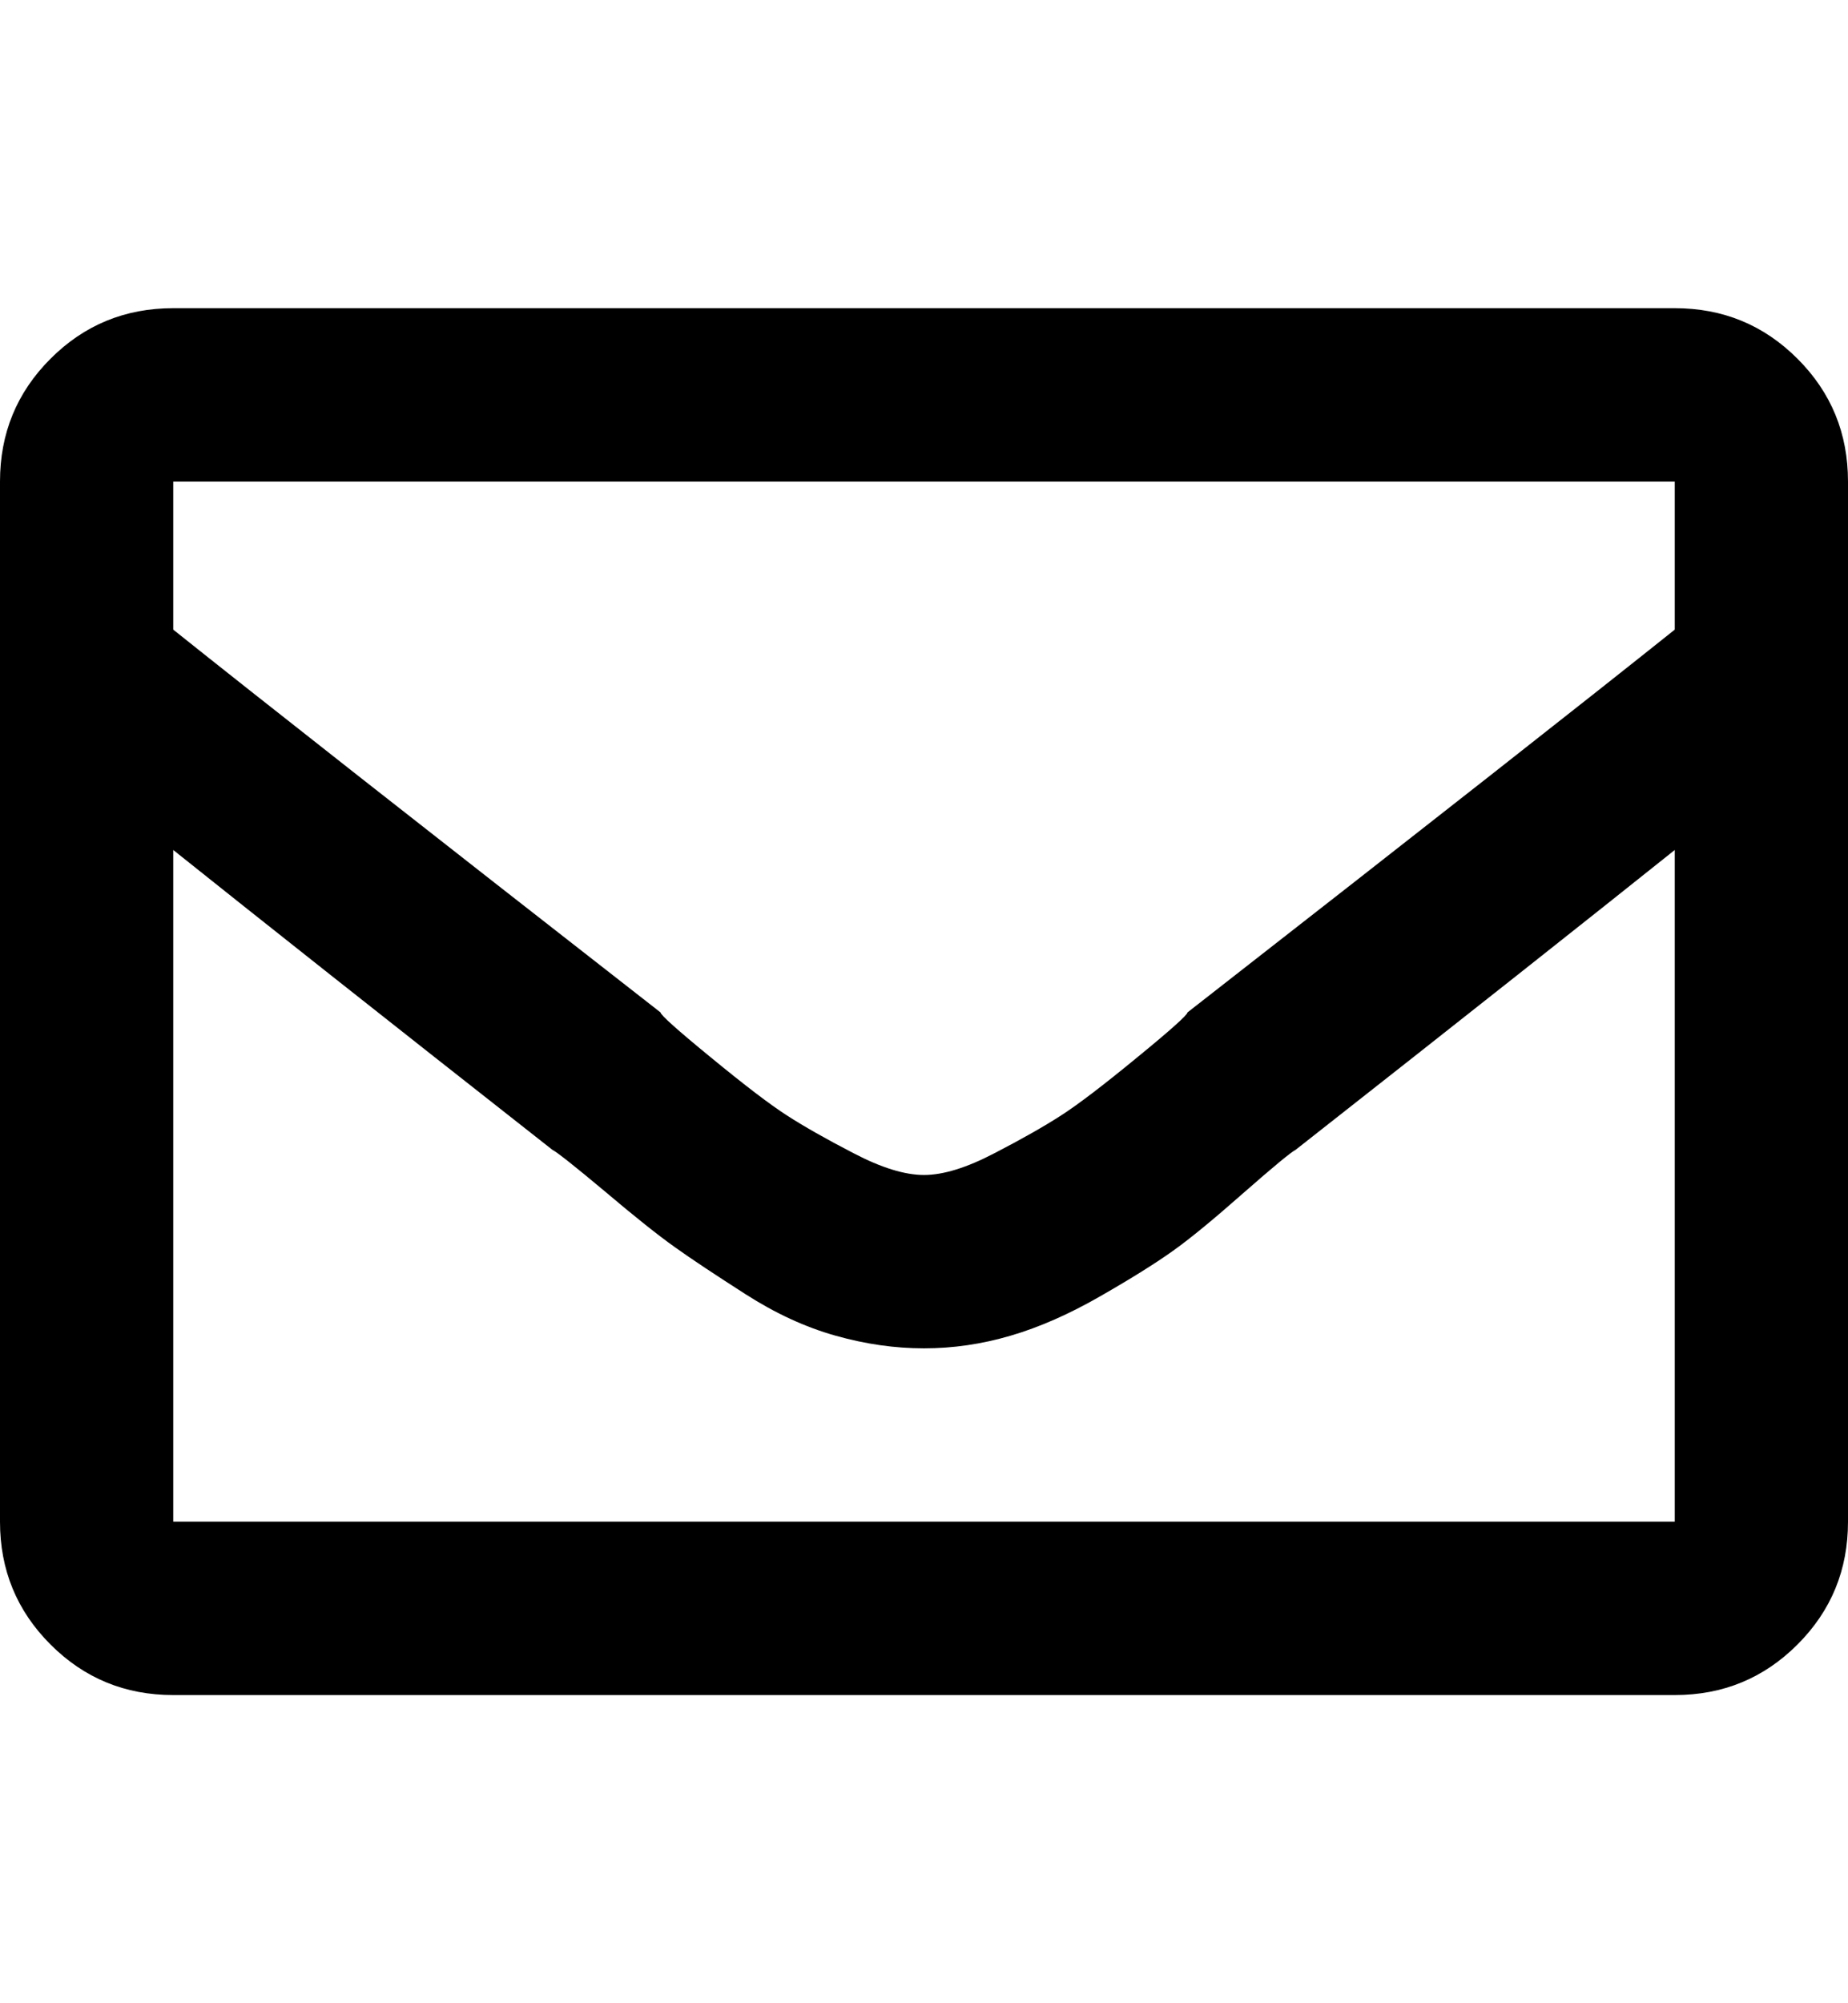 <svg width="12" height="13" viewBox="0 0 12 13" fill="none" xmlns="http://www.w3.org/2000/svg">
<path d="M10.875 2C11.188 2 11.453 2.109 11.672 2.328C11.891 2.547 12 2.812 12 3.125V9.875C12 10.188 11.891 10.453 11.672 10.672C11.453 10.891 11.188 11 10.875 11H1.125C0.812 11 0.547 10.891 0.328 10.672C0.109 10.453 0 10.188 0 9.875V3.125C0 2.812 0.109 2.547 0.328 2.328C0.547 2.109 0.812 2 1.125 2H10.875ZM10.875 3.125H1.125V4.086C1.672 4.523 2.727 5.352 4.289 6.57C4.289 6.586 4.398 6.684 4.617 6.863C4.836 7.043 5 7.168 5.109 7.238C5.219 7.309 5.363 7.391 5.543 7.484C5.723 7.578 5.875 7.625 6 7.625C6.125 7.625 6.277 7.578 6.457 7.484C6.637 7.391 6.781 7.309 6.891 7.238C7 7.168 7.164 7.043 7.383 6.863C7.602 6.684 7.711 6.586 7.711 6.57C9.273 5.352 10.328 4.523 10.875 4.086V3.125ZM1.125 9.875H10.875V5.516C10.328 5.953 9.508 6.602 8.414 7.461C8.383 7.477 8.27 7.57 8.074 7.742C7.879 7.914 7.727 8.039 7.617 8.117C7.508 8.195 7.352 8.293 7.148 8.41C6.945 8.527 6.75 8.613 6.562 8.668C6.375 8.723 6.188 8.75 6 8.75C5.812 8.75 5.621 8.723 5.426 8.668C5.23 8.613 5.035 8.523 4.84 8.398C4.645 8.273 4.492 8.172 4.383 8.094C4.273 8.016 4.121 7.895 3.926 7.73C3.73 7.566 3.617 7.477 3.586 7.461C2.492 6.602 1.672 5.953 1.125 5.516V9.875Z" fill="black"/>
</svg>
